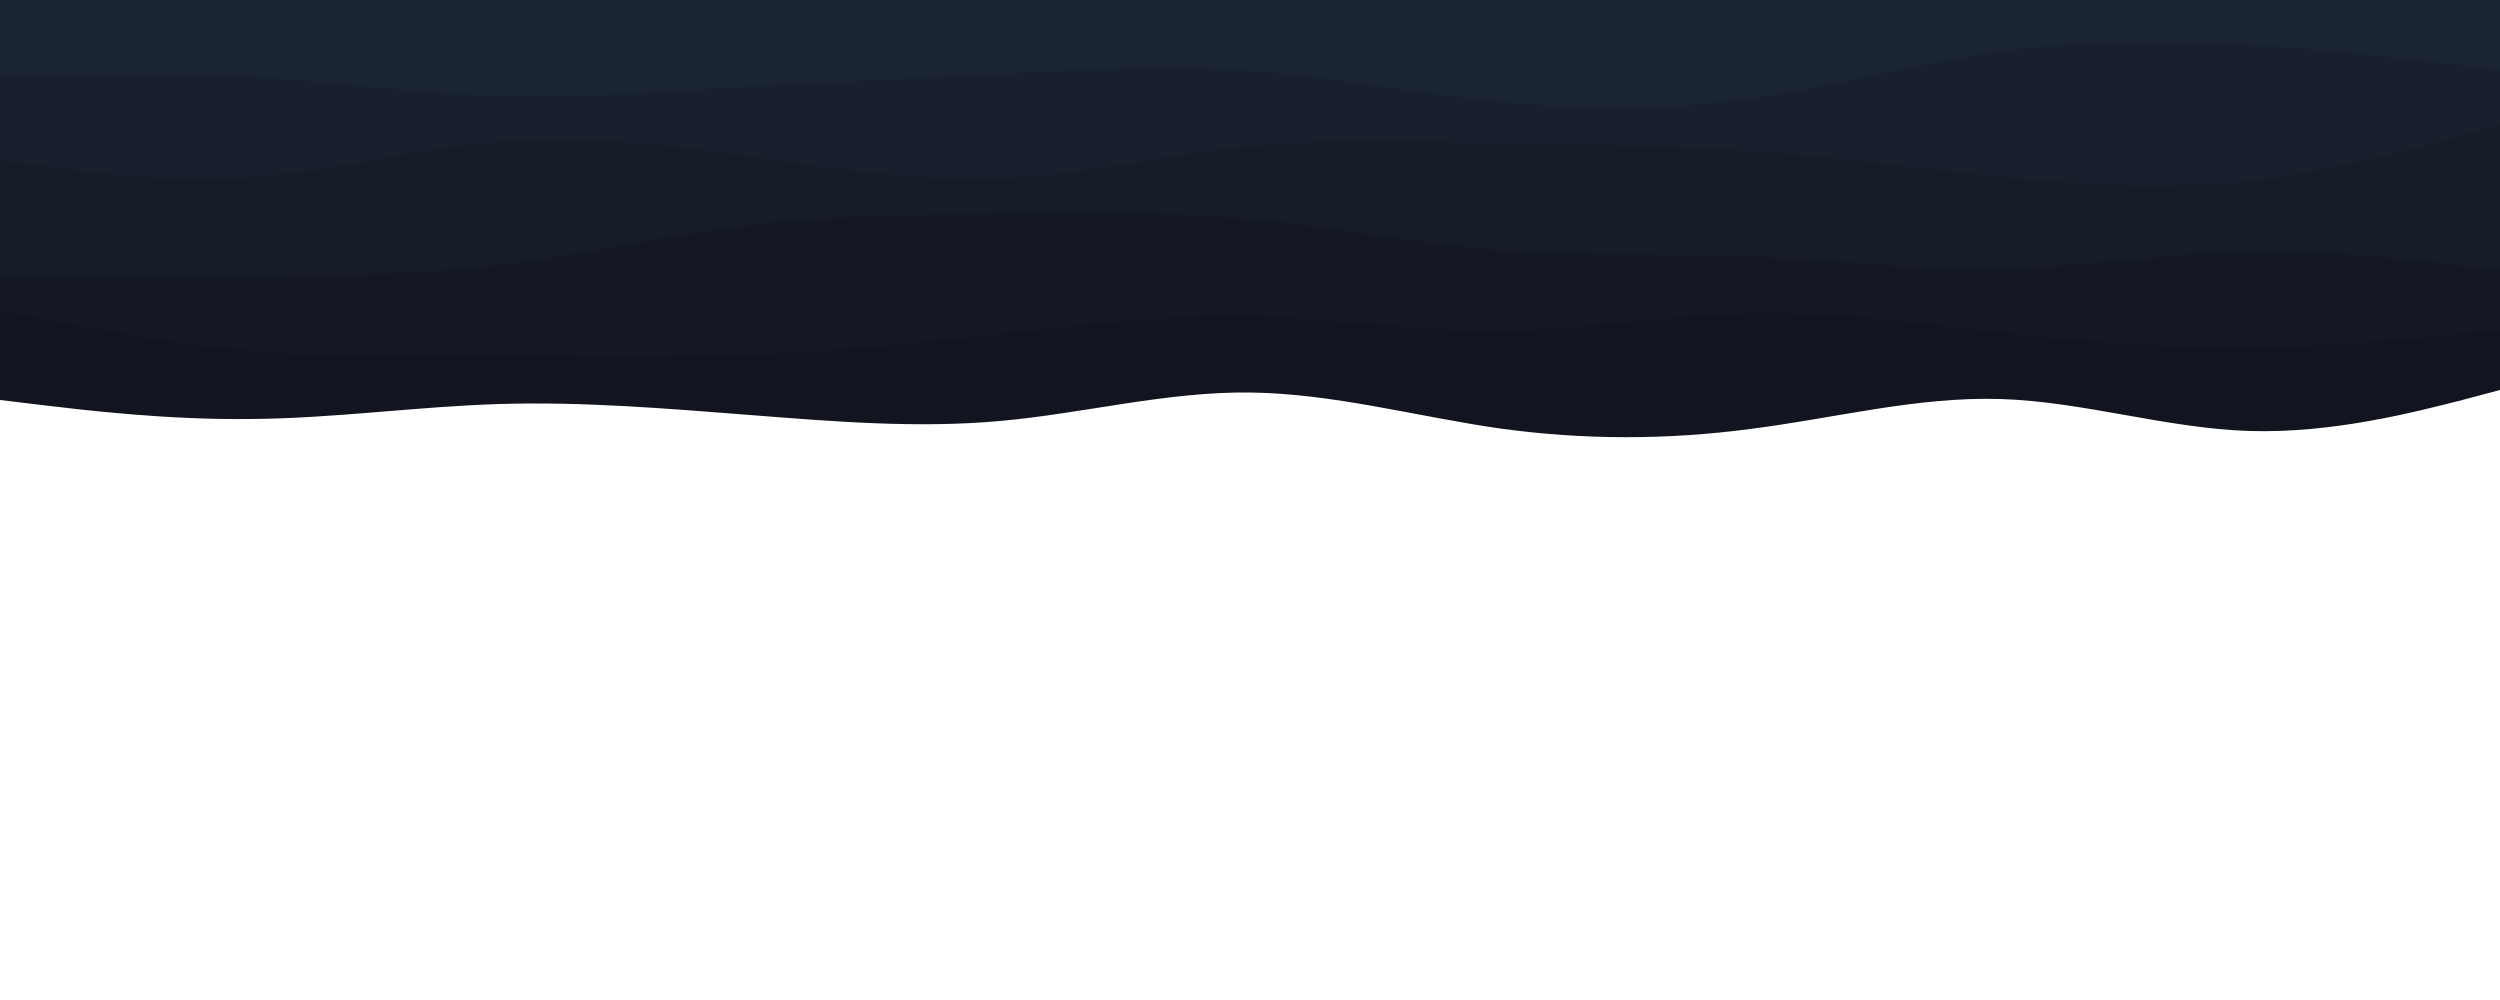 <svg id="visual" viewBox="0 0 500 200" width="500" height="200" xmlns="http://www.w3.org/2000/svg" xmlns:xlink="http://www.w3.org/1999/xlink" version="1.1"><path d="M0 80L8.3 81C16.7 82 33.3 84 50 83.8C66.7 83.7 83.3 81.3 100 80.8C116.7 80.3 133.3 81.7 150 83C166.7 84.3 183.3 85.7 200 84.2C216.7 82.7 233.3 78.3 250 78.5C266.7 78.7 283.3 83.3 300 85.7C316.7 88 333.3 88 350 85.8C366.7 83.7 383.3 79.3 400 79.8C416.7 80.3 433.3 85.7 450 86.2C466.7 86.7 483.3 82.3 491.7 80.2L500 78L500 0L491.7 0C483.3 0 466.7 0 450 0C433.3 0 416.7 0 400 0C383.3 0 366.7 0 350 0C333.3 0 316.7 0 300 0C283.3 0 266.7 0 250 0C233.3 0 216.7 0 200 0C183.3 0 166.7 0 150 0C133.3 0 116.7 0 100 0C83.3 0 66.7 0 50 0C33.3 0 16.7 0 8.3 0L0 0Z" fill="#121420"></path><path d="M0 62L8.3 63.7C16.7 65.3 33.3 68.7 50 70.2C66.7 71.7 83.3 71.3 100 71.3C116.7 71.3 133.3 71.7 150 71C166.7 70.3 183.3 68.7 200 66.8C216.7 65 233.3 63 250 63.3C266.7 63.7 283.3 66.3 300 66.2C316.7 66 333.3 63 350 62.7C366.7 62.3 383.3 64.7 400 66.5C416.7 68.3 433.3 69.7 450 69.5C466.7 69.3 483.3 67.7 491.7 66.8L500 66L500 0L491.7 0C483.3 0 466.7 0 450 0C433.3 0 416.7 0 400 0C383.3 0 366.7 0 350 0C333.3 0 316.7 0 300 0C283.3 0 266.7 0 250 0C233.3 0 216.7 0 200 0C183.3 0 166.7 0 150 0C133.3 0 116.7 0 100 0C83.3 0 66.7 0 50 0C33.3 0 16.7 0 8.3 0L0 0Z" fill="#141824"></path><path d="M0 55L8.3 55C16.7 55 33.3 55 50 55C66.7 55 83.3 55 100 53C116.7 51 133.3 47 150 45C166.7 43 183.3 43 200 42.8C216.7 42.7 233.3 42.3 250 43.8C266.7 45.3 283.3 48.7 300 50C316.7 51.3 333.3 50.7 350 51.3C366.7 52 383.3 54 400 53.7C416.7 53.3 433.3 50.7 450 50.3C466.7 50 483.3 52 491.7 53L500 54L500 0L491.7 0C483.3 0 466.7 0 450 0C433.3 0 416.7 0 400 0C383.3 0 366.7 0 350 0C333.3 0 316.7 0 300 0C283.3 0 266.7 0 250 0C233.3 0 216.7 0 200 0C183.3 0 166.7 0 150 0C133.3 0 116.7 0 100 0C83.3 0 66.7 0 50 0C33.3 0 16.7 0 8.3 0L0 0Z" fill="#171c29"></path><path d="M0 32L8.3 33.2C16.7 34.3 33.3 36.7 50 35.5C66.7 34.3 83.3 29.7 100 28.3C116.7 27 133.3 29 150 31.3C166.7 33.7 183.3 36.3 200 35.7C216.7 35 233.3 31 250 29.3C266.7 27.7 283.3 28.3 300 28.7C316.7 29 333.3 29 350 30.2C366.7 31.3 383.3 33.7 400 35.3C416.7 37 433.3 38 450 36.2C466.7 34.3 483.3 29.7 491.7 27.3L500 25L500 0L491.7 0C483.3 0 466.7 0 450 0C433.3 0 416.7 0 400 0C383.3 0 366.7 0 350 0C333.3 0 316.7 0 300 0C283.3 0 266.7 0 250 0C233.3 0 216.7 0 200 0C183.3 0 166.7 0 150 0C133.3 0 116.7 0 100 0C83.3 0 66.7 0 50 0C33.3 0 16.7 0 8.3 0L0 0Z" fill="#19202d"></path><path d="M0 15L8.3 14.8C16.7 14.7 33.3 14.3 50 15.3C66.7 16.3 83.3 18.7 100 19.2C116.7 19.7 133.3 18.3 150 17.3C166.7 16.3 183.3 15.7 200 14.8C216.7 14 233.3 13 250 14.2C266.7 15.3 283.3 18.7 300 20.3C316.7 22 333.3 22 350 19.7C366.7 17.3 383.3 12.7 400 10.3C416.7 8 433.3 8 450 9C466.7 10 483.3 12 491.7 13L500 14L500 0L491.7 0C483.3 0 466.7 0 450 0C433.3 0 416.7 0 400 0C383.3 0 366.7 0 350 0C333.3 0 316.7 0 300 0C283.3 0 266.7 0 250 0C233.3 0 216.7 0 200 0C183.3 0 166.7 0 150 0C133.3 0 116.7 0 100 0C83.3 0 66.7 0 50 0C33.3 0 16.7 0 8.3 0L0 0Z" fill="#1b2432"></path></svg>